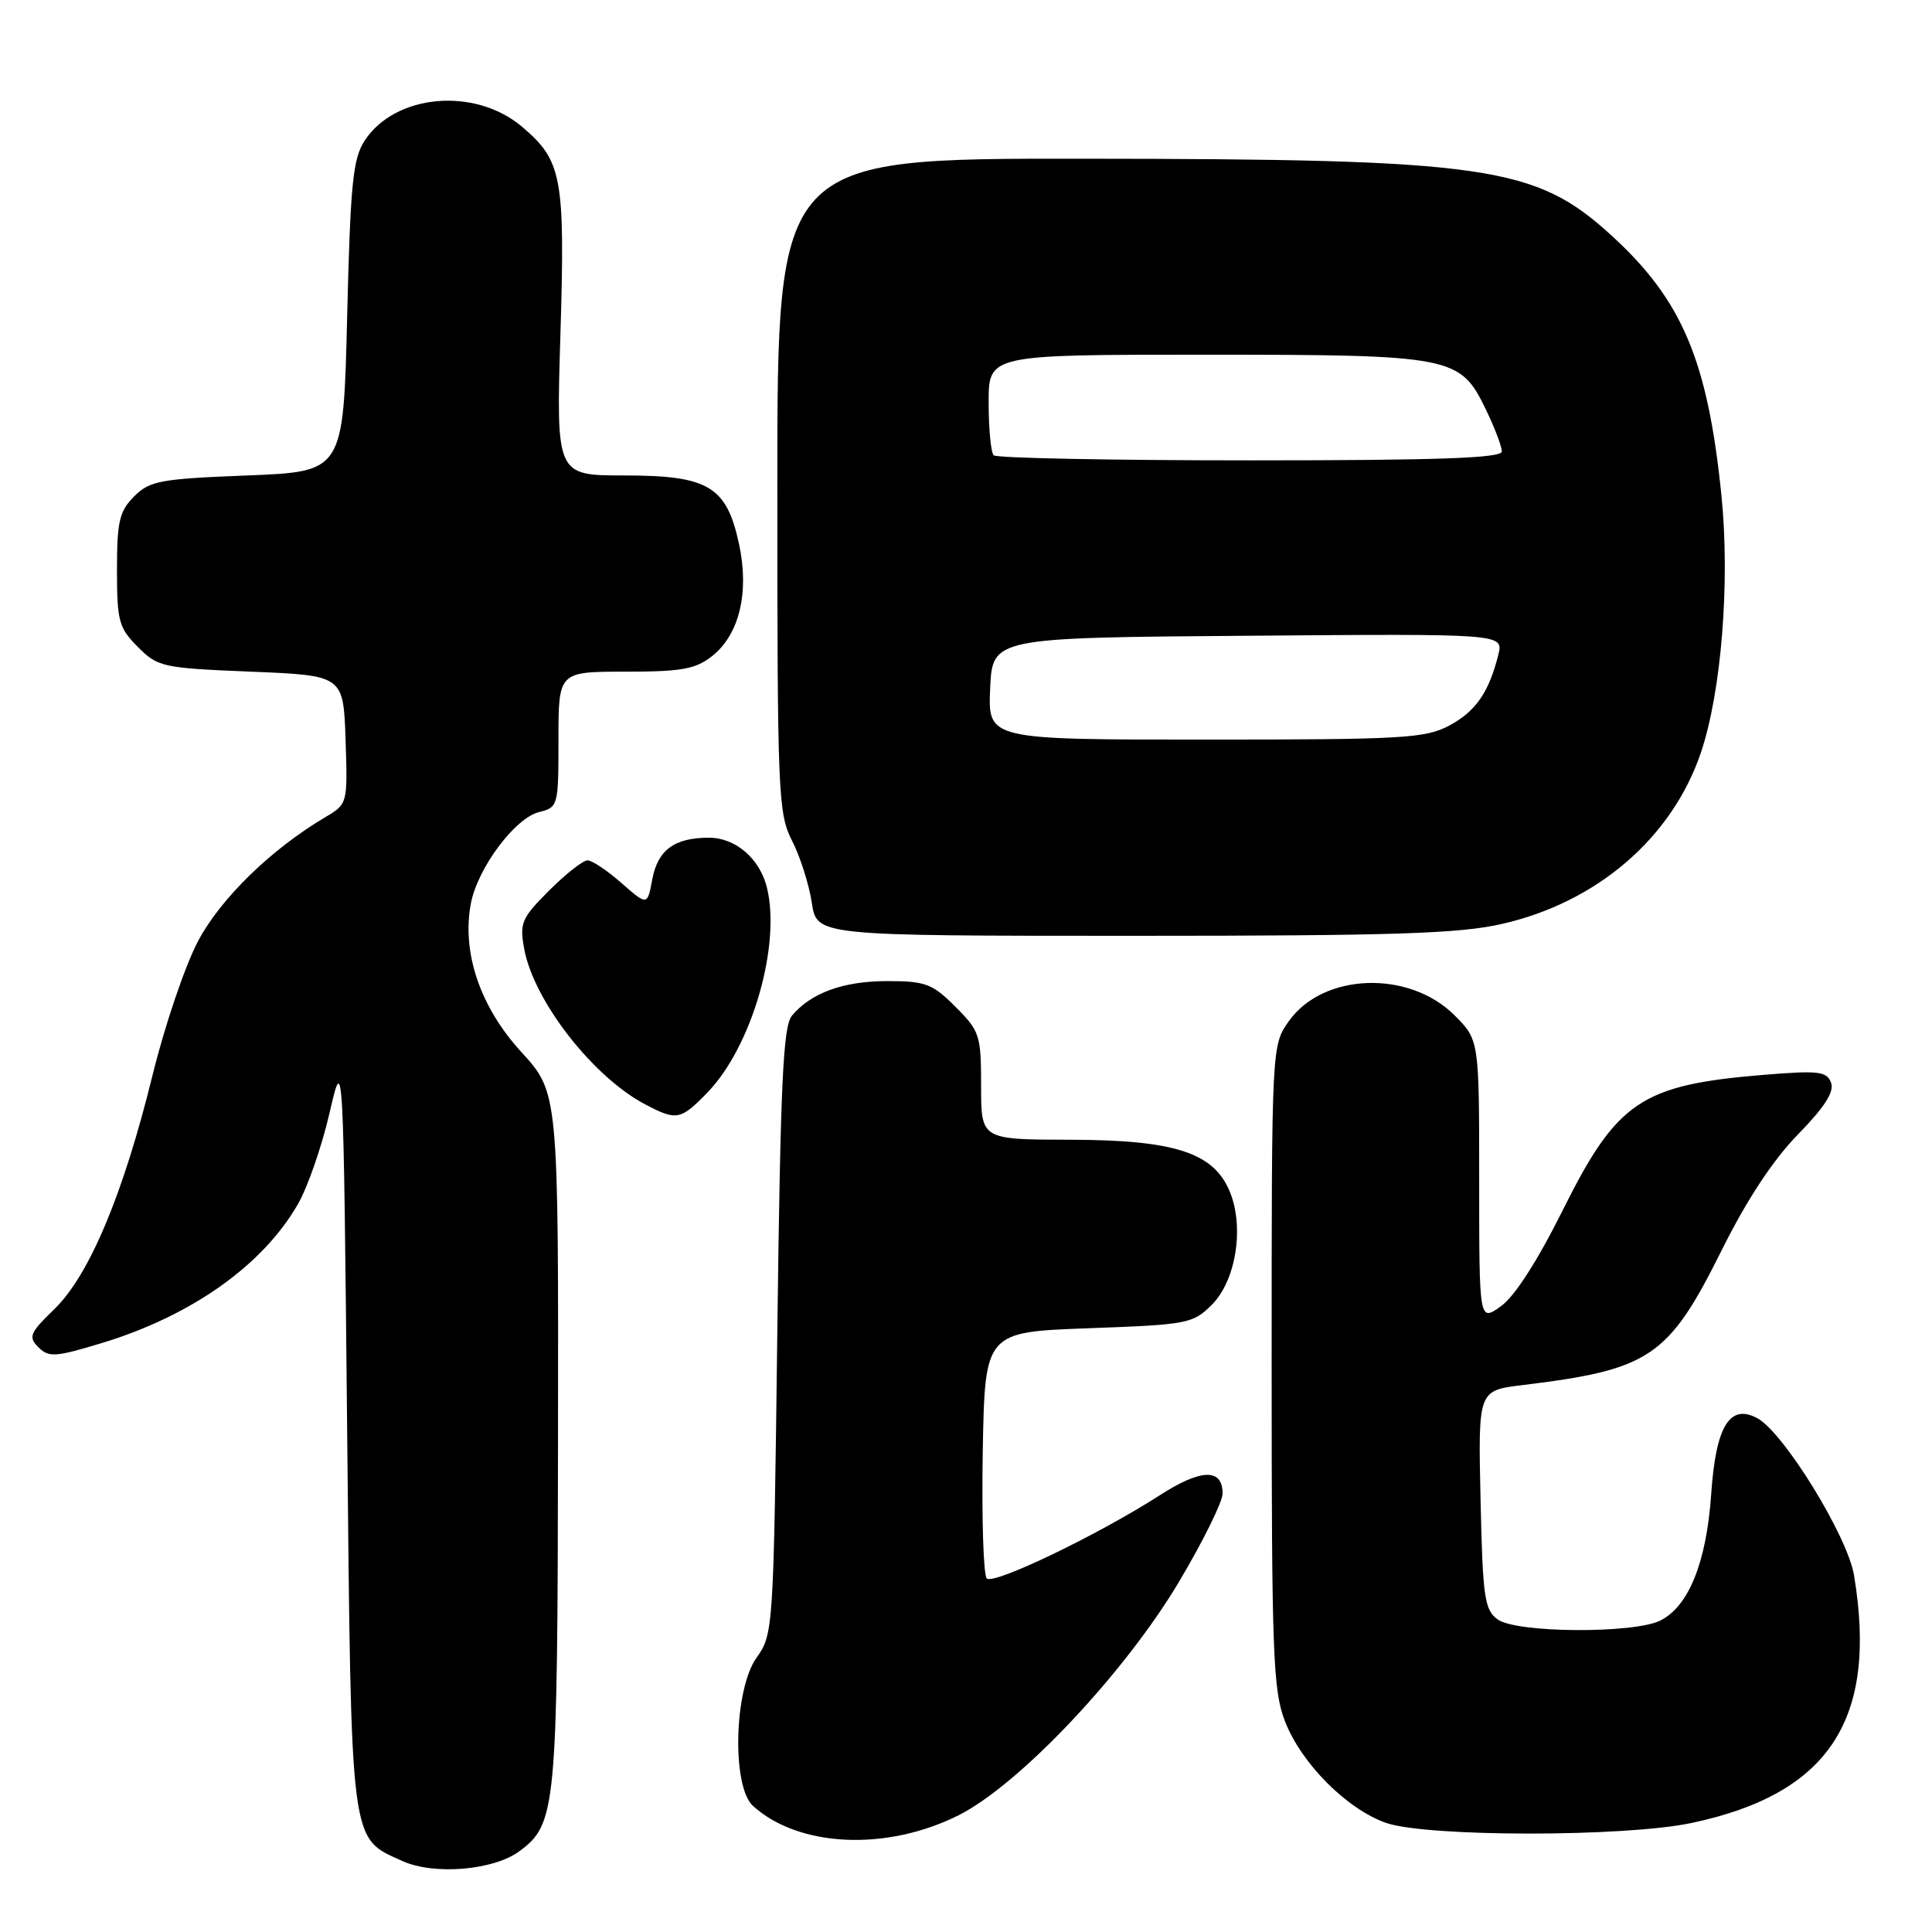 <?xml version="1.0" encoding="UTF-8" standalone="no"?>
<!DOCTYPE svg PUBLIC "-//W3C//DTD SVG 1.1//EN" "http://www.w3.org/Graphics/SVG/1.1/DTD/svg11.dtd" >
<svg xmlns="http://www.w3.org/2000/svg" xmlns:xlink="http://www.w3.org/1999/xlink" version="1.1" viewBox="0 0 256 256">
 <g >
 <path fill="currentColor"
d=" M 68.82 245.30 C 73.71 241.67 73.88 239.84 73.94 190.64 C 74.00 144.78 74.00 144.78 69.07 139.39 C 63.62 133.43 61.17 126.22 62.39 119.73 C 63.27 115.05 68.21 108.42 71.41 107.61 C 73.96 106.97 74.00 106.81 74.00 97.98 C 74.00 89.00 74.00 89.00 82.87 89.00 C 90.29 89.00 92.15 88.67 94.34 86.95 C 97.96 84.10 99.31 78.53 97.93 72.11 C 96.28 64.43 93.89 63.00 82.71 63.00 C 73.69 63.00 73.69 63.00 74.26 44.25 C 74.89 23.44 74.48 21.27 69.13 16.76 C 62.89 11.51 52.38 12.45 48.33 18.62 C 46.76 21.01 46.43 24.27 46.00 41.95 C 45.50 62.50 45.50 62.50 32.77 63.00 C 21.22 63.45 19.84 63.71 17.77 65.78 C 15.82 67.74 15.50 69.09 15.50 75.51 C 15.50 82.31 15.74 83.19 18.27 85.73 C 20.92 88.39 21.54 88.52 33.27 89.00 C 45.50 89.50 45.50 89.50 45.79 98.01 C 46.07 106.50 46.06 106.53 43.12 108.27 C 35.99 112.48 29.27 119.01 26.27 124.65 C 24.55 127.87 21.82 135.91 20.20 142.52 C 16.34 158.22 11.84 168.96 7.21 173.46 C 3.94 176.63 3.72 177.15 5.09 178.52 C 6.47 179.89 7.34 179.83 13.56 177.94 C 25.39 174.33 34.81 167.66 39.46 159.58 C 40.76 157.34 42.64 151.90 43.66 147.50 C 45.50 139.50 45.50 139.50 46.00 189.55 C 46.56 245.13 46.34 243.43 53.33 246.60 C 57.52 248.49 65.40 247.83 68.82 245.30 Z  M 127.00 240.54 C 135.05 236.51 149.04 221.69 156.25 209.55 C 159.41 204.23 162.00 198.99 162.00 197.91 C 162.00 194.53 159.16 194.60 153.71 198.11 C 145.58 203.34 131.65 210.05 130.75 209.15 C 130.31 208.71 130.07 201.18 130.22 192.42 C 130.50 176.50 130.50 176.50 144.23 176.00 C 157.41 175.52 158.06 175.40 160.59 172.87 C 163.78 169.67 164.90 162.59 162.95 157.89 C 160.81 152.72 155.66 151.05 141.75 151.02 C 130.00 151.00 130.00 151.00 130.00 143.90 C 130.00 137.16 129.83 136.63 126.60 133.40 C 123.54 130.34 122.64 130.00 117.55 130.00 C 111.75 130.00 107.44 131.57 104.93 134.59 C 103.76 135.99 103.41 143.68 103.00 176.40 C 102.51 215.99 102.47 216.54 100.25 219.65 C 97.25 223.86 96.95 236.74 99.78 239.30 C 105.85 244.79 117.46 245.32 127.00 240.54 Z  M 224.16 241.55 C 242.38 237.69 248.84 227.83 245.67 208.74 C 244.80 203.52 236.34 189.79 232.84 187.91 C 229.19 185.96 227.35 188.99 226.74 198.00 C 226.12 207.00 223.76 212.86 220.00 214.73 C 216.45 216.49 200.92 216.39 198.44 214.58 C 196.70 213.31 196.47 211.65 196.18 198.71 C 195.86 184.25 195.86 184.25 201.68 183.54 C 218.68 181.47 221.06 179.86 228.16 165.61 C 231.46 158.98 234.92 153.72 238.23 150.33 C 241.80 146.67 243.08 144.66 242.62 143.45 C 242.05 141.95 240.95 141.83 233.73 142.42 C 217.44 143.76 214.27 145.90 207.02 160.46 C 203.71 167.10 200.68 171.81 198.87 173.09 C 196.00 175.14 196.00 175.14 196.00 156.47 C 196.00 137.80 196.00 137.80 192.73 134.53 C 186.71 128.51 175.35 128.90 170.80 135.28 C 168.50 138.50 168.50 138.50 168.50 181.00 C 168.50 219.16 168.68 223.97 170.26 228.06 C 172.41 233.63 178.40 239.67 183.62 241.53 C 188.94 243.42 215.26 243.44 224.16 241.55 Z  M 93.75 144.75 C 99.63 138.68 103.52 125.20 101.61 117.56 C 100.64 113.73 97.45 111.00 93.93 111.00 C 89.37 111.00 87.16 112.62 86.43 116.52 C 85.78 120.01 85.78 120.01 82.35 117.01 C 80.47 115.35 78.44 114.00 77.85 114.00 C 77.25 114.00 74.97 115.80 72.77 117.99 C 69.10 121.66 68.83 122.30 69.46 125.74 C 70.73 132.63 78.57 142.70 85.50 146.34 C 89.66 148.53 90.19 148.43 93.75 144.75 Z  M 199.00 122.43 C 211.63 119.56 221.55 111.02 225.38 99.72 C 228.09 91.70 229.26 77.09 228.10 65.66 C 226.28 47.75 222.90 39.77 213.55 31.22 C 203.44 21.98 197.19 21.07 143.25 21.03 C 103.00 21.00 103.00 21.00 103.00 64.29 C 103.00 105.29 103.10 107.78 104.96 111.42 C 106.04 113.53 107.21 117.23 107.57 119.63 C 108.23 124.00 108.23 124.00 150.17 124.00 C 184.67 124.00 193.33 123.72 199.00 122.43 Z  M 131.20 91.25 C 131.50 84.50 131.50 84.50 165.36 84.24 C 199.22 83.97 199.22 83.97 198.54 86.74 C 197.29 91.75 195.54 94.27 192.02 96.15 C 188.86 97.83 185.84 98.00 159.72 98.00 C 130.91 98.00 130.91 98.00 131.20 91.25 Z  M 131.67 60.33 C 131.30 59.97 131.00 56.82 131.00 53.33 C 131.00 47.00 131.00 47.00 159.53 47.00 C 192.46 47.00 193.46 47.19 196.86 54.21 C 198.04 56.64 199.00 59.16 199.00 59.82 C 199.00 60.70 190.68 61.00 165.67 61.00 C 147.33 61.00 132.03 60.70 131.67 60.33 Z "/>
</g>
</svg>